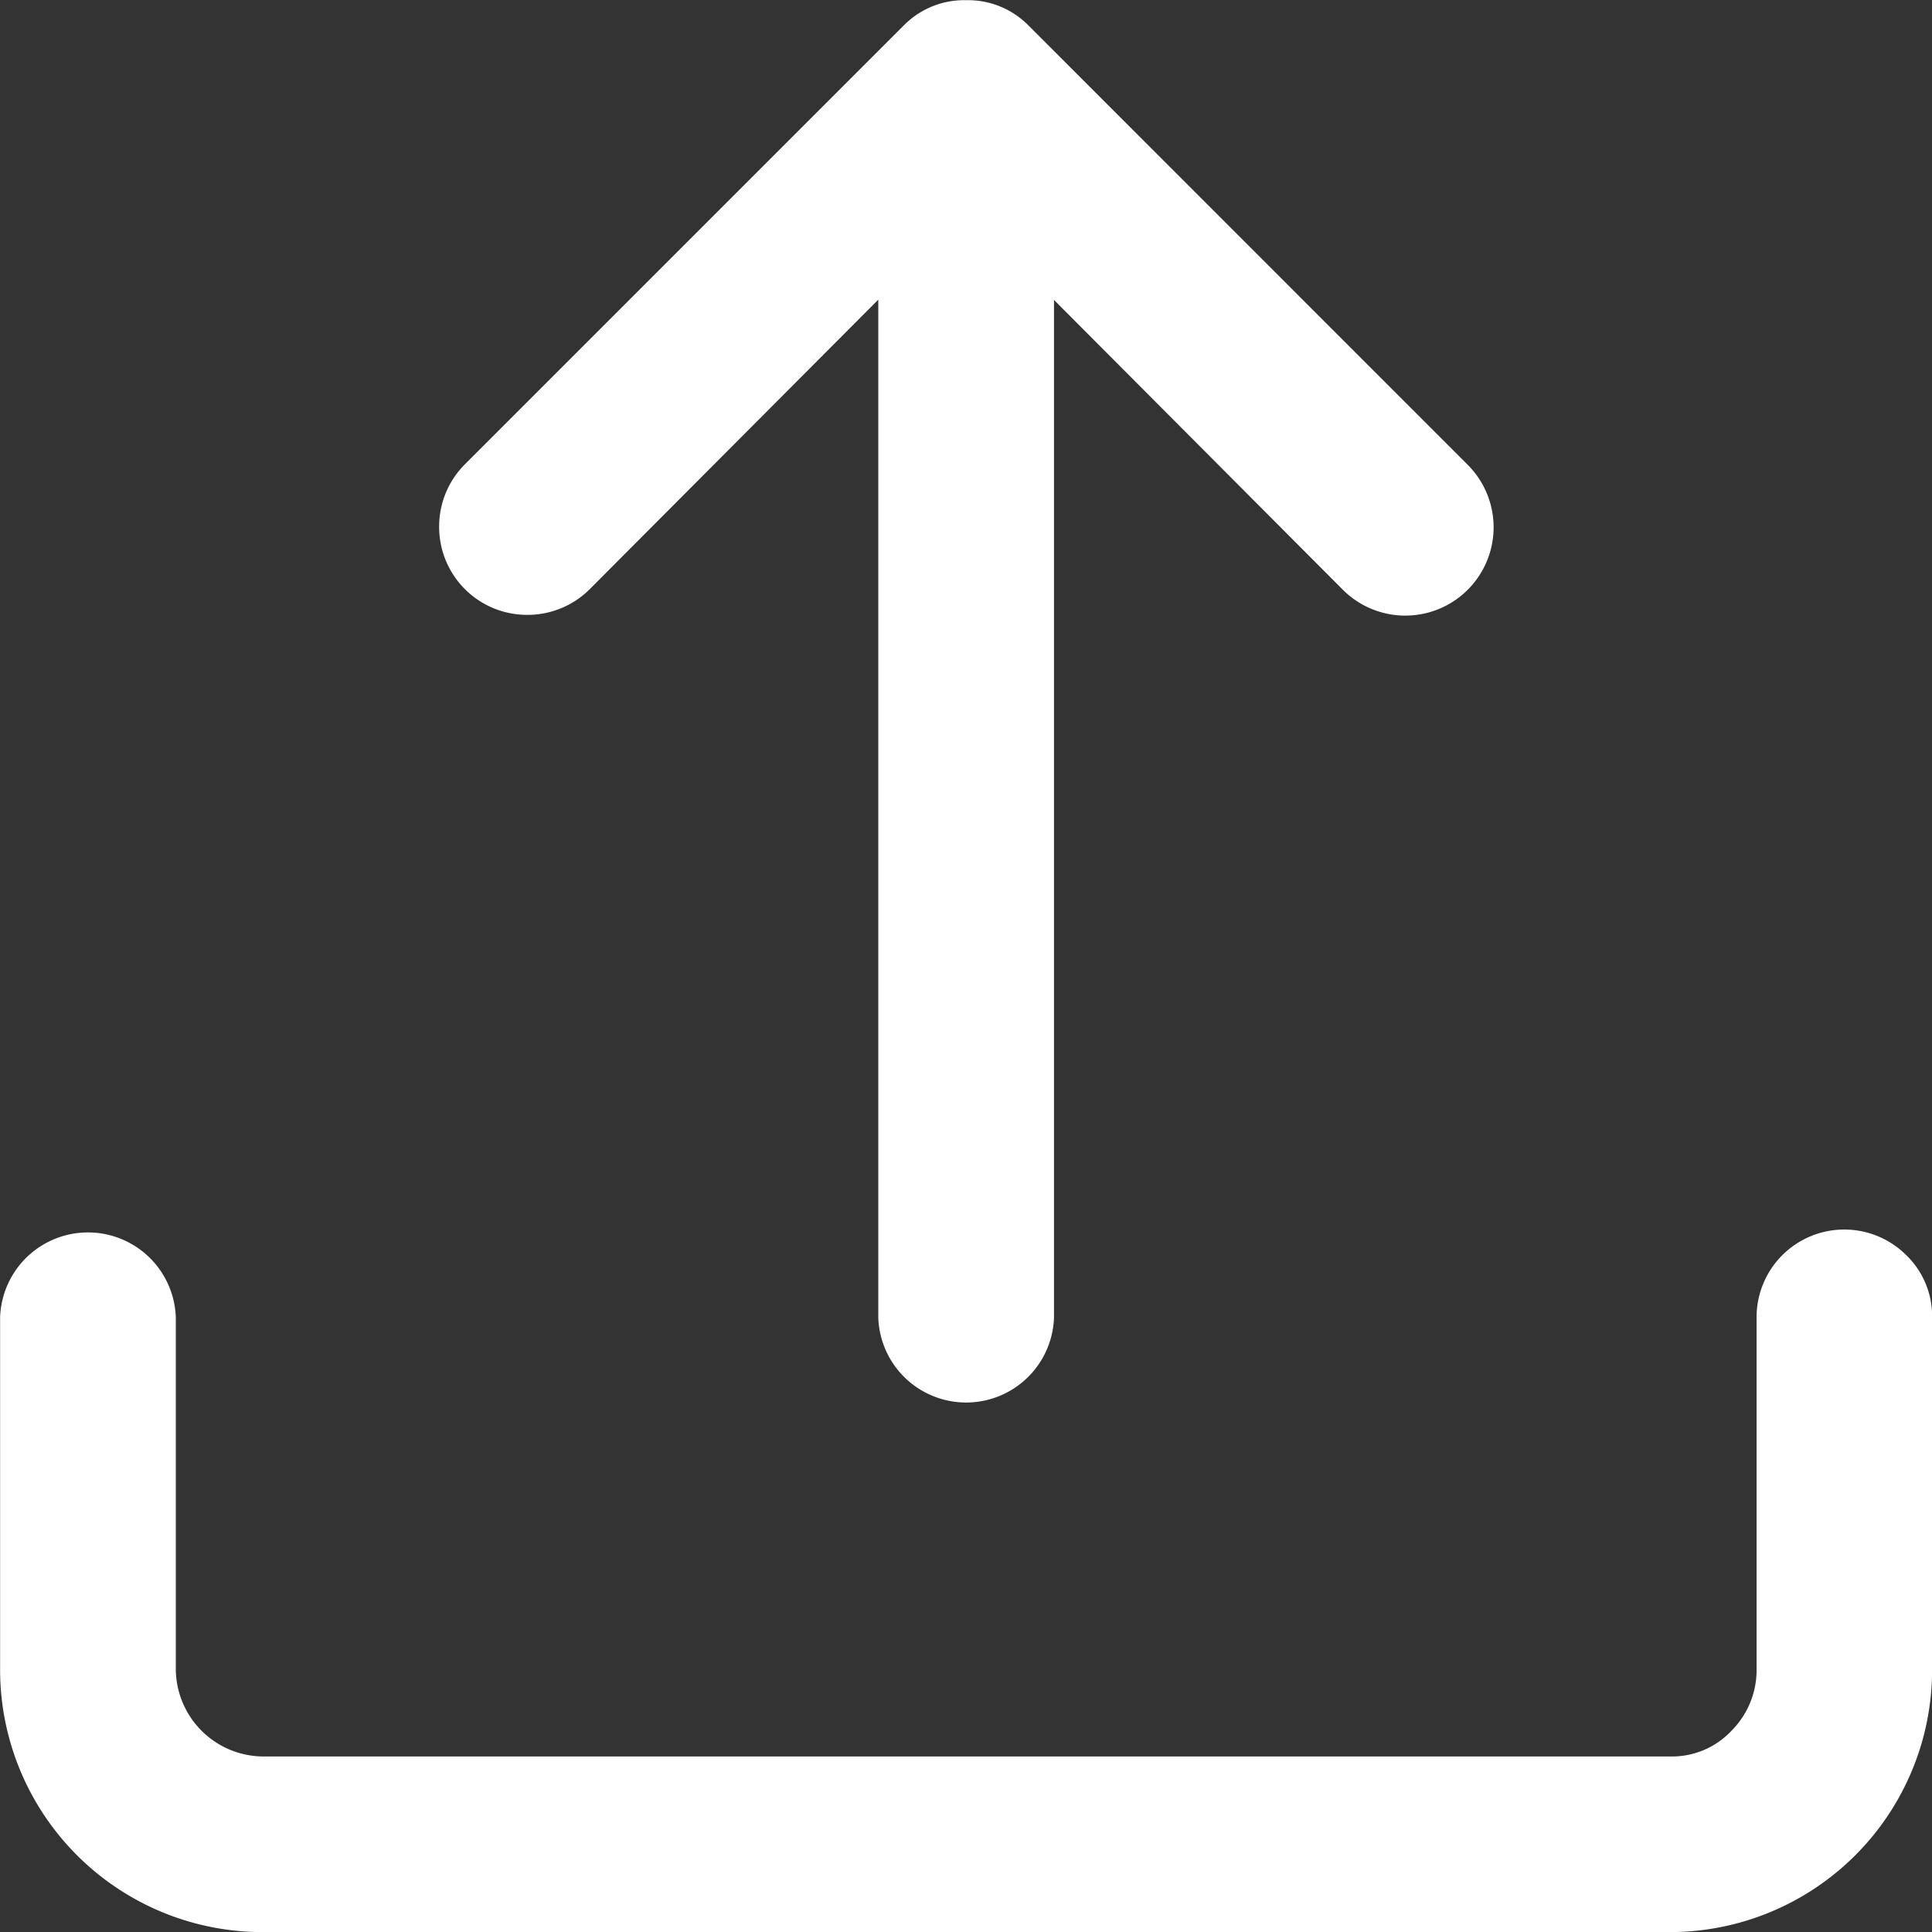 <?xml version="1.0" standalone="no"?><!DOCTYPE svg PUBLIC "-//W3C//DTD SVG 1.1//EN" "http://www.w3.org/Graphics/SVG/1.1/DTD/svg11.dtd"><svg class="icon" width="200px" height="200.00px" viewBox="0 0 1024 1024" version="1.1" xmlns="http://www.w3.org/2000/svg"><rect x="0" y="0" width="1024" height="1024" fill="#333333" stroke="none"/><path fill="#ffffff" d="M545.126 13.517a44.954 44.954 0 0 0-33.075-13.414 44.954 44.954 0 0 0-33.075 13.414L246.221 246.272a46.592 46.592 0 0 0-13.466 33.075 46.592 46.592 0 0 0 46.592 46.541 46.592 46.592 0 0 0 33.075-13.466l153.088-153.6v539.493a46.592 46.592 0 0 0 93.133 0V158.976l153.088 153.6a46.797 46.797 0 0 0 66.201-66.201zM977.509 651.621zM1010.379 665.291a46.49 46.49 0 0 0-79.36 32.922v186.163a45.517 45.517 0 0 1-13.261 32.922 43.213 43.213 0 0 1-32.205 13.67H139.776a46.592 46.592 0 0 1-46.592-46.541v-186.163a46.592 46.592 0 0 0-93.133 0v186.163a139.11 139.11 0 0 0 139.622 139.622h745.829a139.008 139.008 0 0 0 138.547-139.622v-186.163a44.851 44.851 0 0 0-13.67-32.973z" /></svg>